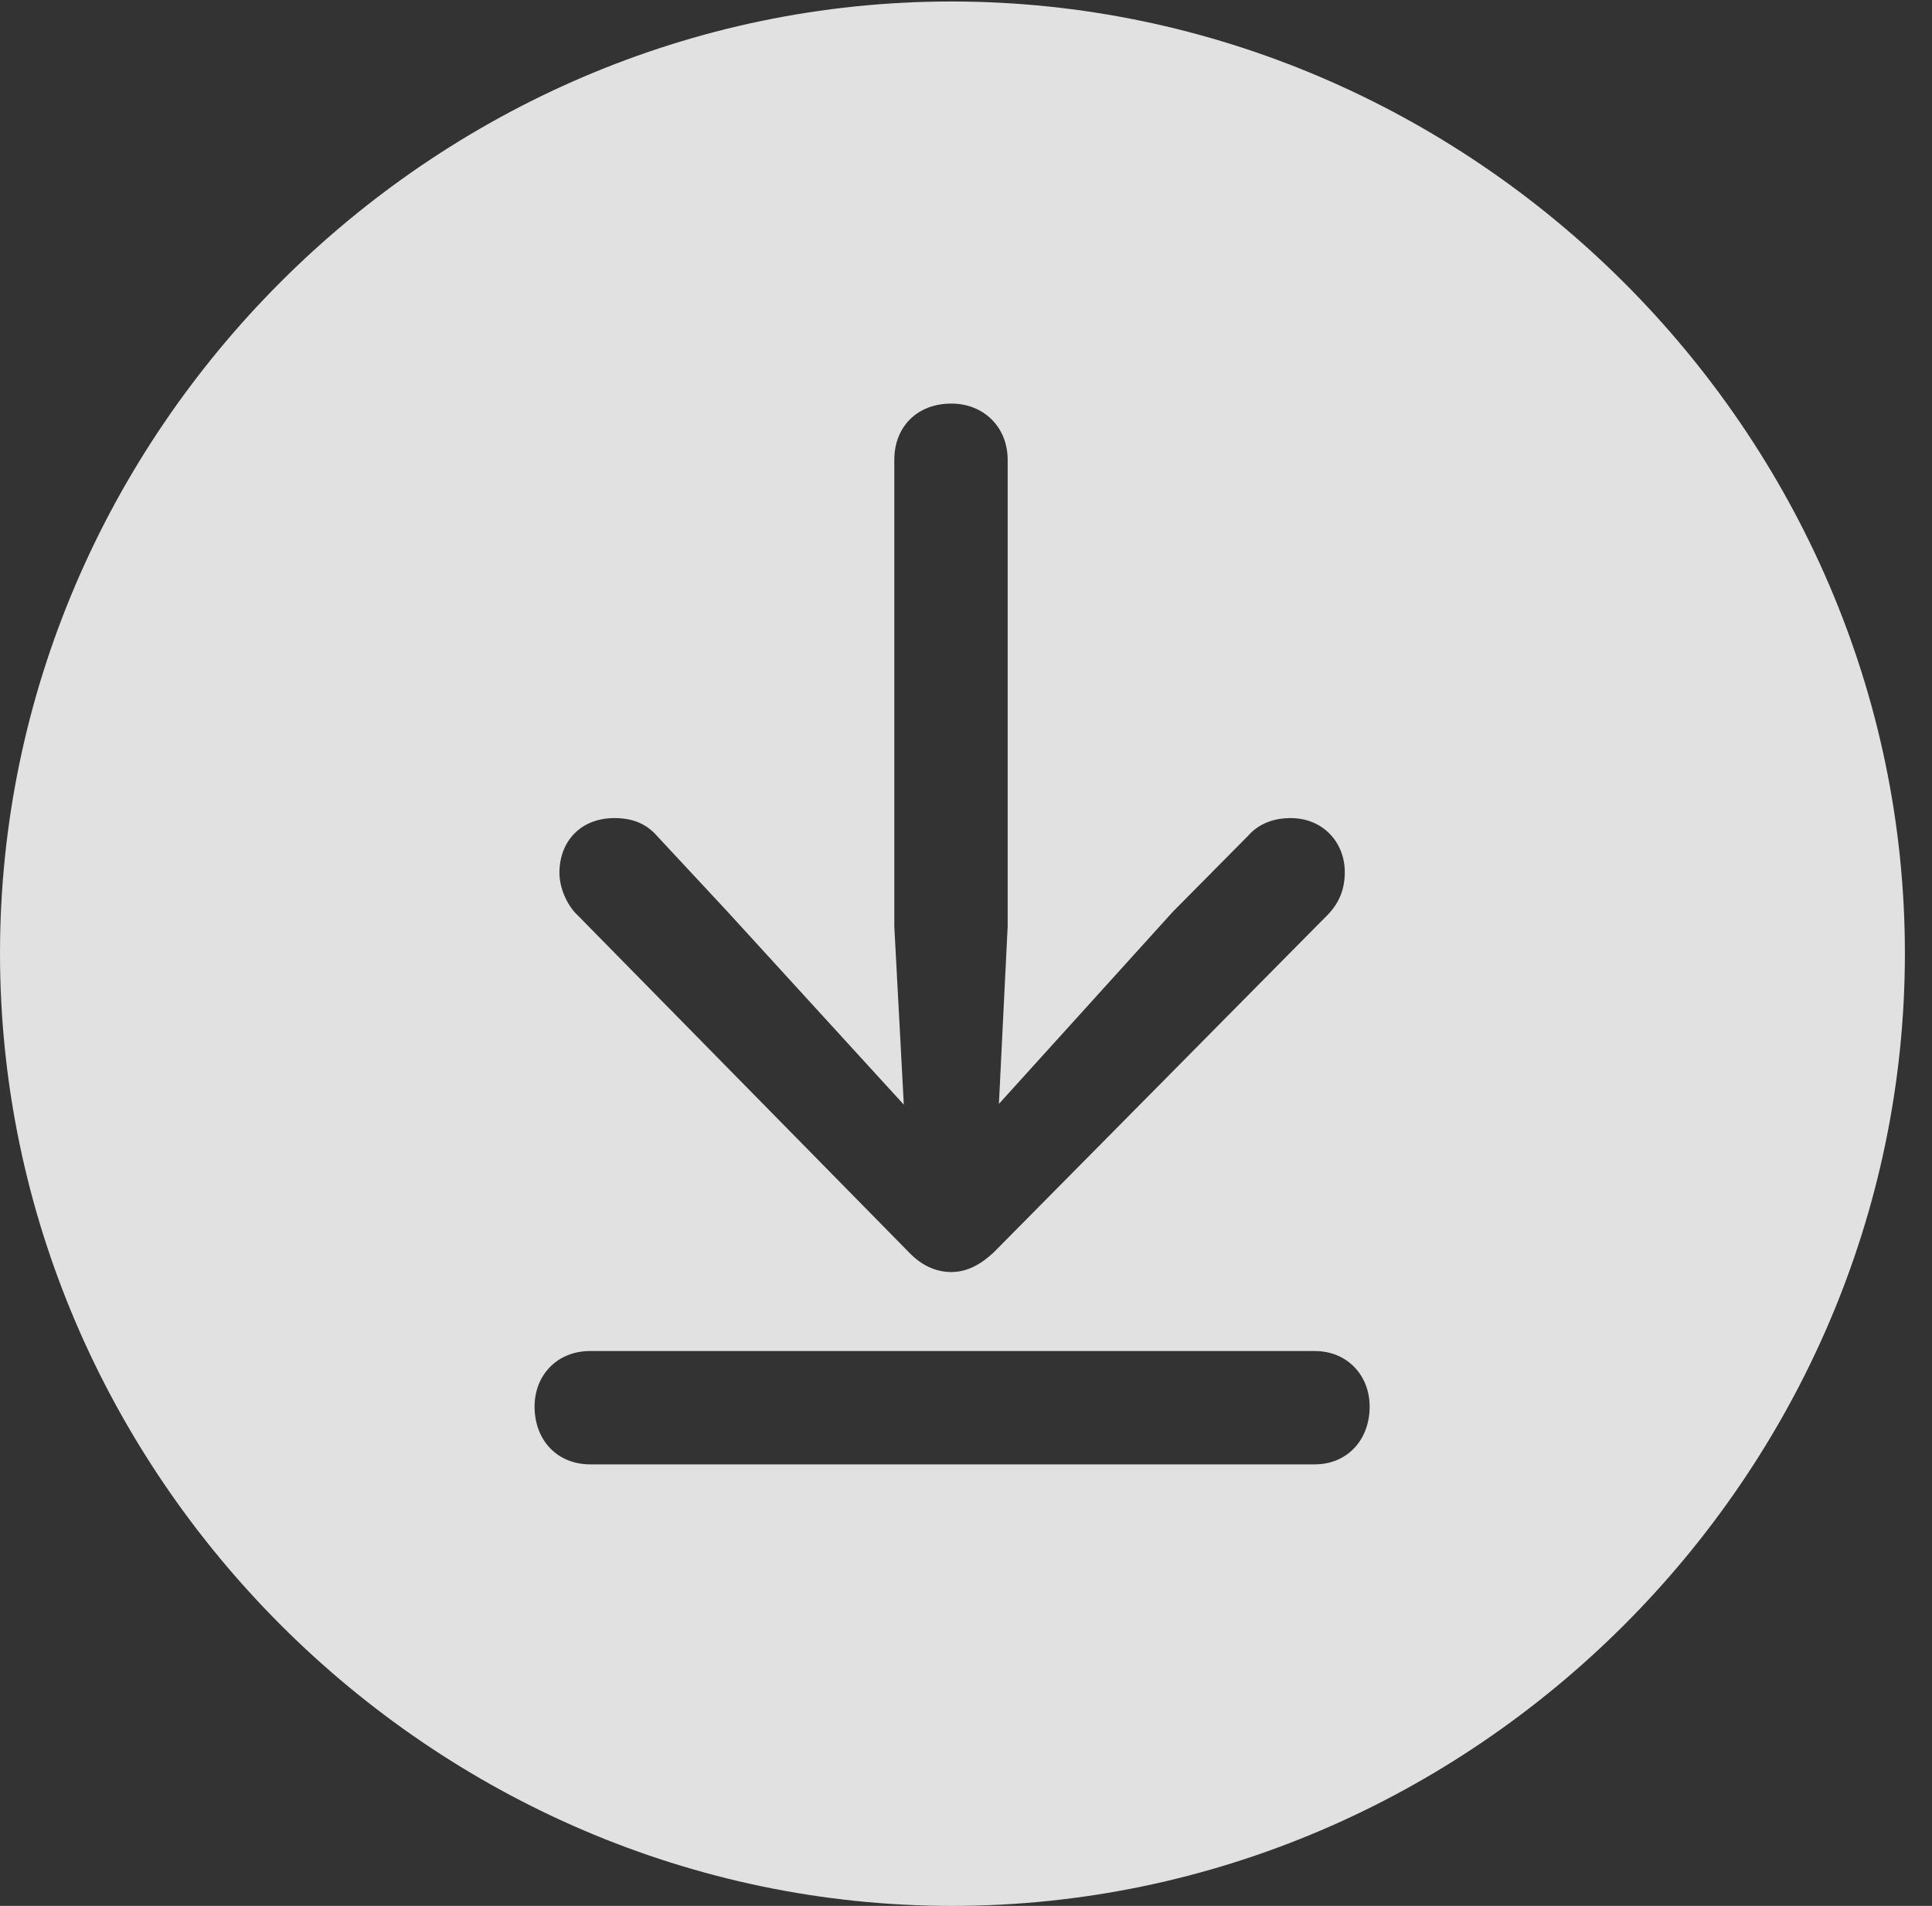 <?xml version="1.0" encoding="UTF-8"?>
<!--Generator: Apple Native CoreSVG 232.5-->
<!DOCTYPE svg
PUBLIC "-//W3C//DTD SVG 1.1//EN"
       "http://www.w3.org/Graphics/SVG/1.1/DTD/svg11.dtd">
<svg version="1.1" xmlns="http://www.w3.org/2000/svg" xmlns:xlink="http://www.w3.org/1999/xlink" width="25.801" height="25.459">
 <rect width="100%" height="100%" fill="#333333" stroke="none"/>
 <g>
  <rect height="25.459" opacity="0" width="25.801" x="0" y="0"/>
  <path d="M25.439 12.734C25.439 19.697 19.678 25.459 12.715 25.459C5.762 25.459 0 19.697 0 12.734C0 5.781 5.752 0.02 12.705 0.02C19.668 0.02 25.439 5.781 25.439 12.734ZM7.881 18.047C7.441 18.047 7.139 18.369 7.139 18.789C7.139 19.238 7.441 19.561 7.881 19.561L17.559 19.561C17.988 19.561 18.291 19.238 18.291 18.789C18.291 18.369 17.988 18.047 17.559 18.047ZM11.943 6.143L11.943 12.373L12.07 14.756L9.697 12.158L8.77 11.162C8.623 10.996 8.438 10.928 8.203 10.928C7.764 10.928 7.471 11.23 7.471 11.66C7.471 11.855 7.568 12.09 7.715 12.227L12.139 16.729C12.305 16.904 12.5 16.992 12.705 16.992C12.92 16.992 13.105 16.885 13.271 16.729L17.695 12.256C17.881 12.08 17.959 11.885 17.959 11.65C17.959 11.25 17.666 10.928 17.236 10.928C17.021 10.928 16.816 10.996 16.67 11.162L15.664 12.178L13.34 14.746L13.457 12.373L13.457 6.143C13.457 5.703 13.135 5.391 12.705 5.391C12.246 5.391 11.943 5.703 11.943 6.143Z" fill="#ffffff" fill-opacity="0.85"/>
 </g>
</svg>
